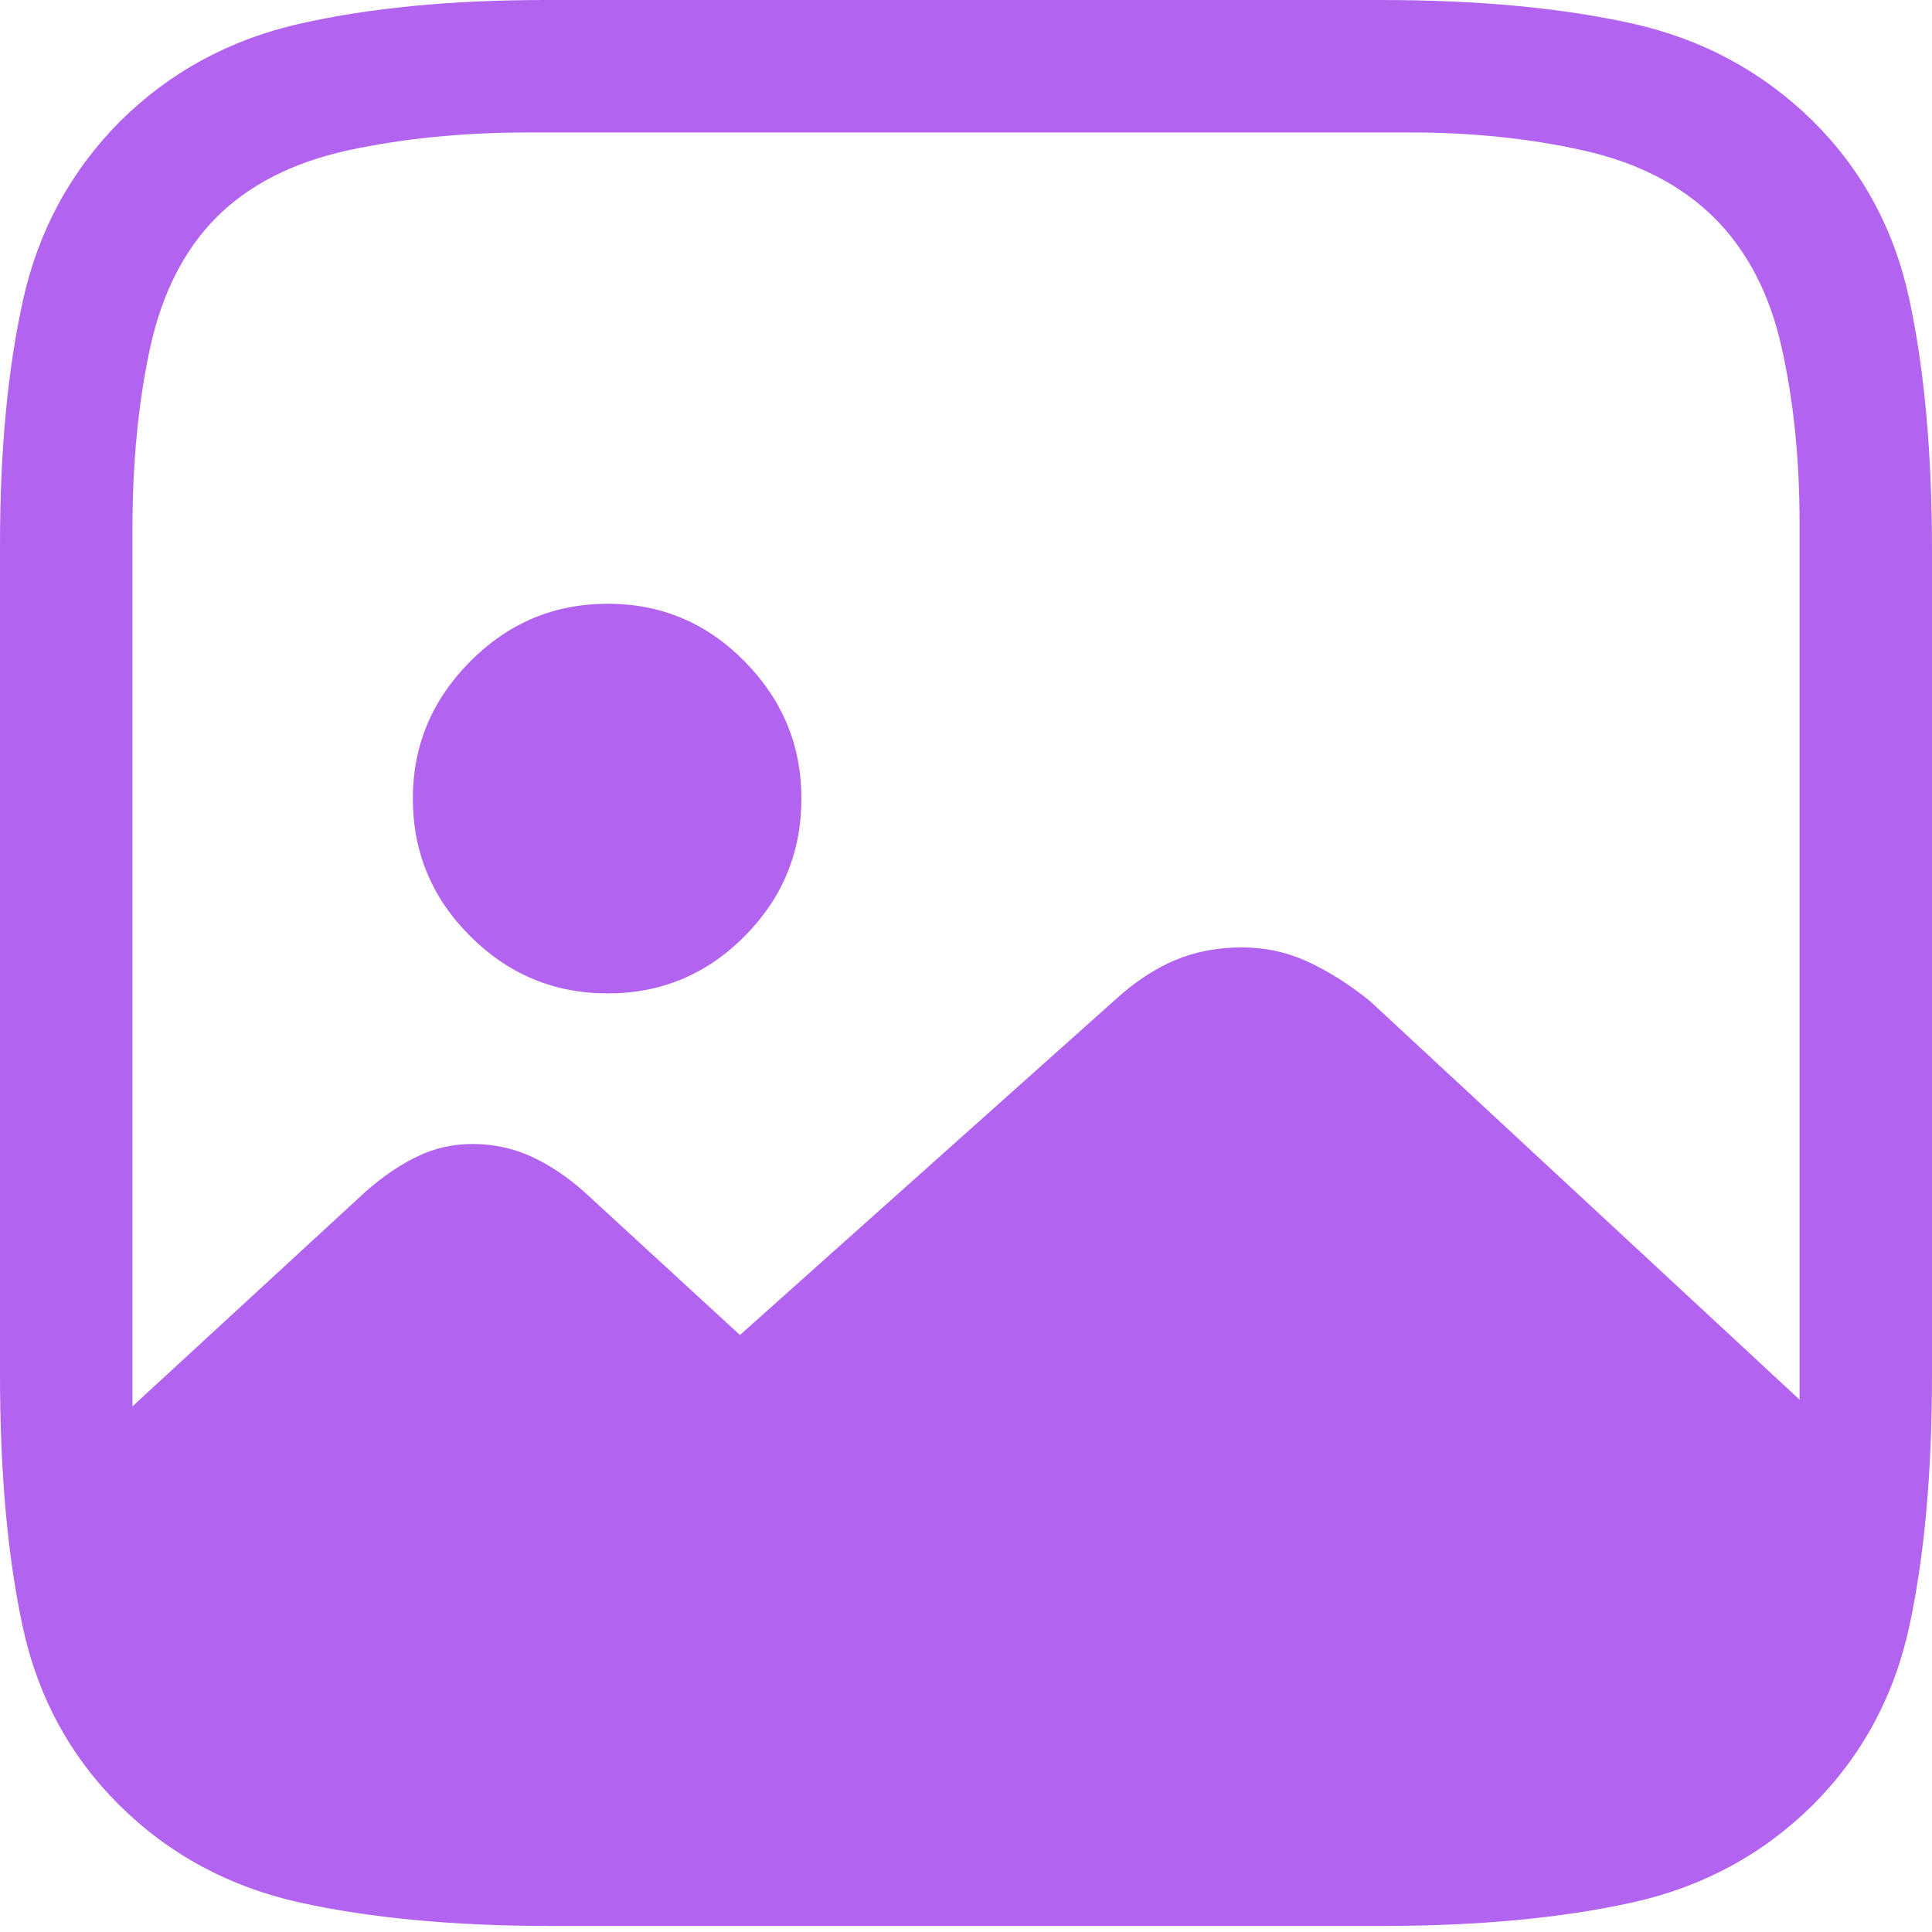 <svg width="16" height="16" viewBox="0 0 16 16" fill="none" xmlns="http://www.w3.org/2000/svg">
<path d="M15.5 12.145L11.346 8.291C11.177 8.154 11.006 8.046 10.834 7.966C10.662 7.886 10.479 7.846 10.284 7.846C10.085 7.846 9.901 7.881 9.733 7.951C9.564 8.022 9.397 8.132 9.233 8.282L6.128 11.056L4.841 9.873C4.699 9.746 4.552 9.648 4.4 9.578C4.248 9.509 4.086 9.474 3.913 9.474C3.752 9.474 3.6 9.508 3.459 9.576C3.317 9.643 3.175 9.74 3.033 9.864L0.455 12.238C0.5 12.813 0.638 13.237 0.869 13.51C1.101 13.783 2.51 15 3 15H13C13.59 15 14.803 13.762 15.08 13.447C15.358 13.132 15.498 12.698 15.5 12.145ZM5.033 8.227C5.475 8.227 5.853 8.069 6.166 7.754C6.48 7.438 6.637 7.058 6.637 6.613C6.637 6.174 6.48 5.795 6.166 5.477C5.853 5.159 5.475 5 5.033 5C4.591 5 4.211 5.159 3.895 5.477C3.578 5.795 3.419 6.174 3.419 6.613C3.419 7.058 3.578 7.438 3.895 7.754C4.211 8.069 4.591 8.227 5.033 8.227Z" fill="#B264F0"/>
<path d="M15.011 1C14.595 0.592 14.096 0.323 13.514 0.194C12.931 0.065 12.239 0 11.438 0H4.512C3.741 0 3.065 0.065 2.484 0.196C1.903 0.327 1.406 0.597 0.994 1.005C0.585 1.418 0.318 1.911 0.191 2.484C0.064 3.057 0 3.731 0 4.506V11.387C0 12.196 0.063 12.891 0.188 13.471C0.313 14.052 0.58 14.544 0.989 14.95C1.401 15.358 1.9 15.627 2.484 15.756C3.068 15.885 3.761 15.95 4.562 15.95H11.438C12.239 15.95 12.932 15.885 13.516 15.756C14.1 15.627 14.598 15.358 15.011 14.95C15.42 14.541 15.687 14.047 15.812 13.469C15.937 12.89 16 12.196 16 11.387V4.562C16 3.753 15.937 3.058 15.812 2.478C15.687 1.898 15.42 1.405 15.011 1ZM14.903 4.323V11.626C14.903 12.152 14.853 12.635 14.754 13.076C14.655 13.516 14.47 13.872 14.2 14.143C13.928 14.414 13.57 14.6 13.126 14.701C12.682 14.802 12.199 14.852 11.677 14.852H4.323C3.801 14.852 3.317 14.802 2.871 14.701C2.425 14.6 2.066 14.414 1.795 14.143C1.525 13.872 1.341 13.516 1.243 13.076C1.146 12.635 1.097 12.152 1.097 11.626V4.38C1.097 3.83 1.146 3.33 1.243 2.881C1.341 2.432 1.523 2.072 1.79 1.802C2.061 1.531 2.424 1.346 2.878 1.246C3.333 1.147 3.833 1.097 4.38 1.097H11.677C12.199 1.097 12.682 1.148 13.126 1.249C13.57 1.35 13.928 1.536 14.2 1.807C14.47 2.078 14.655 2.433 14.754 2.874C14.853 3.315 14.903 3.798 14.903 4.323Z" fill="#B264F0"/>
</svg>
